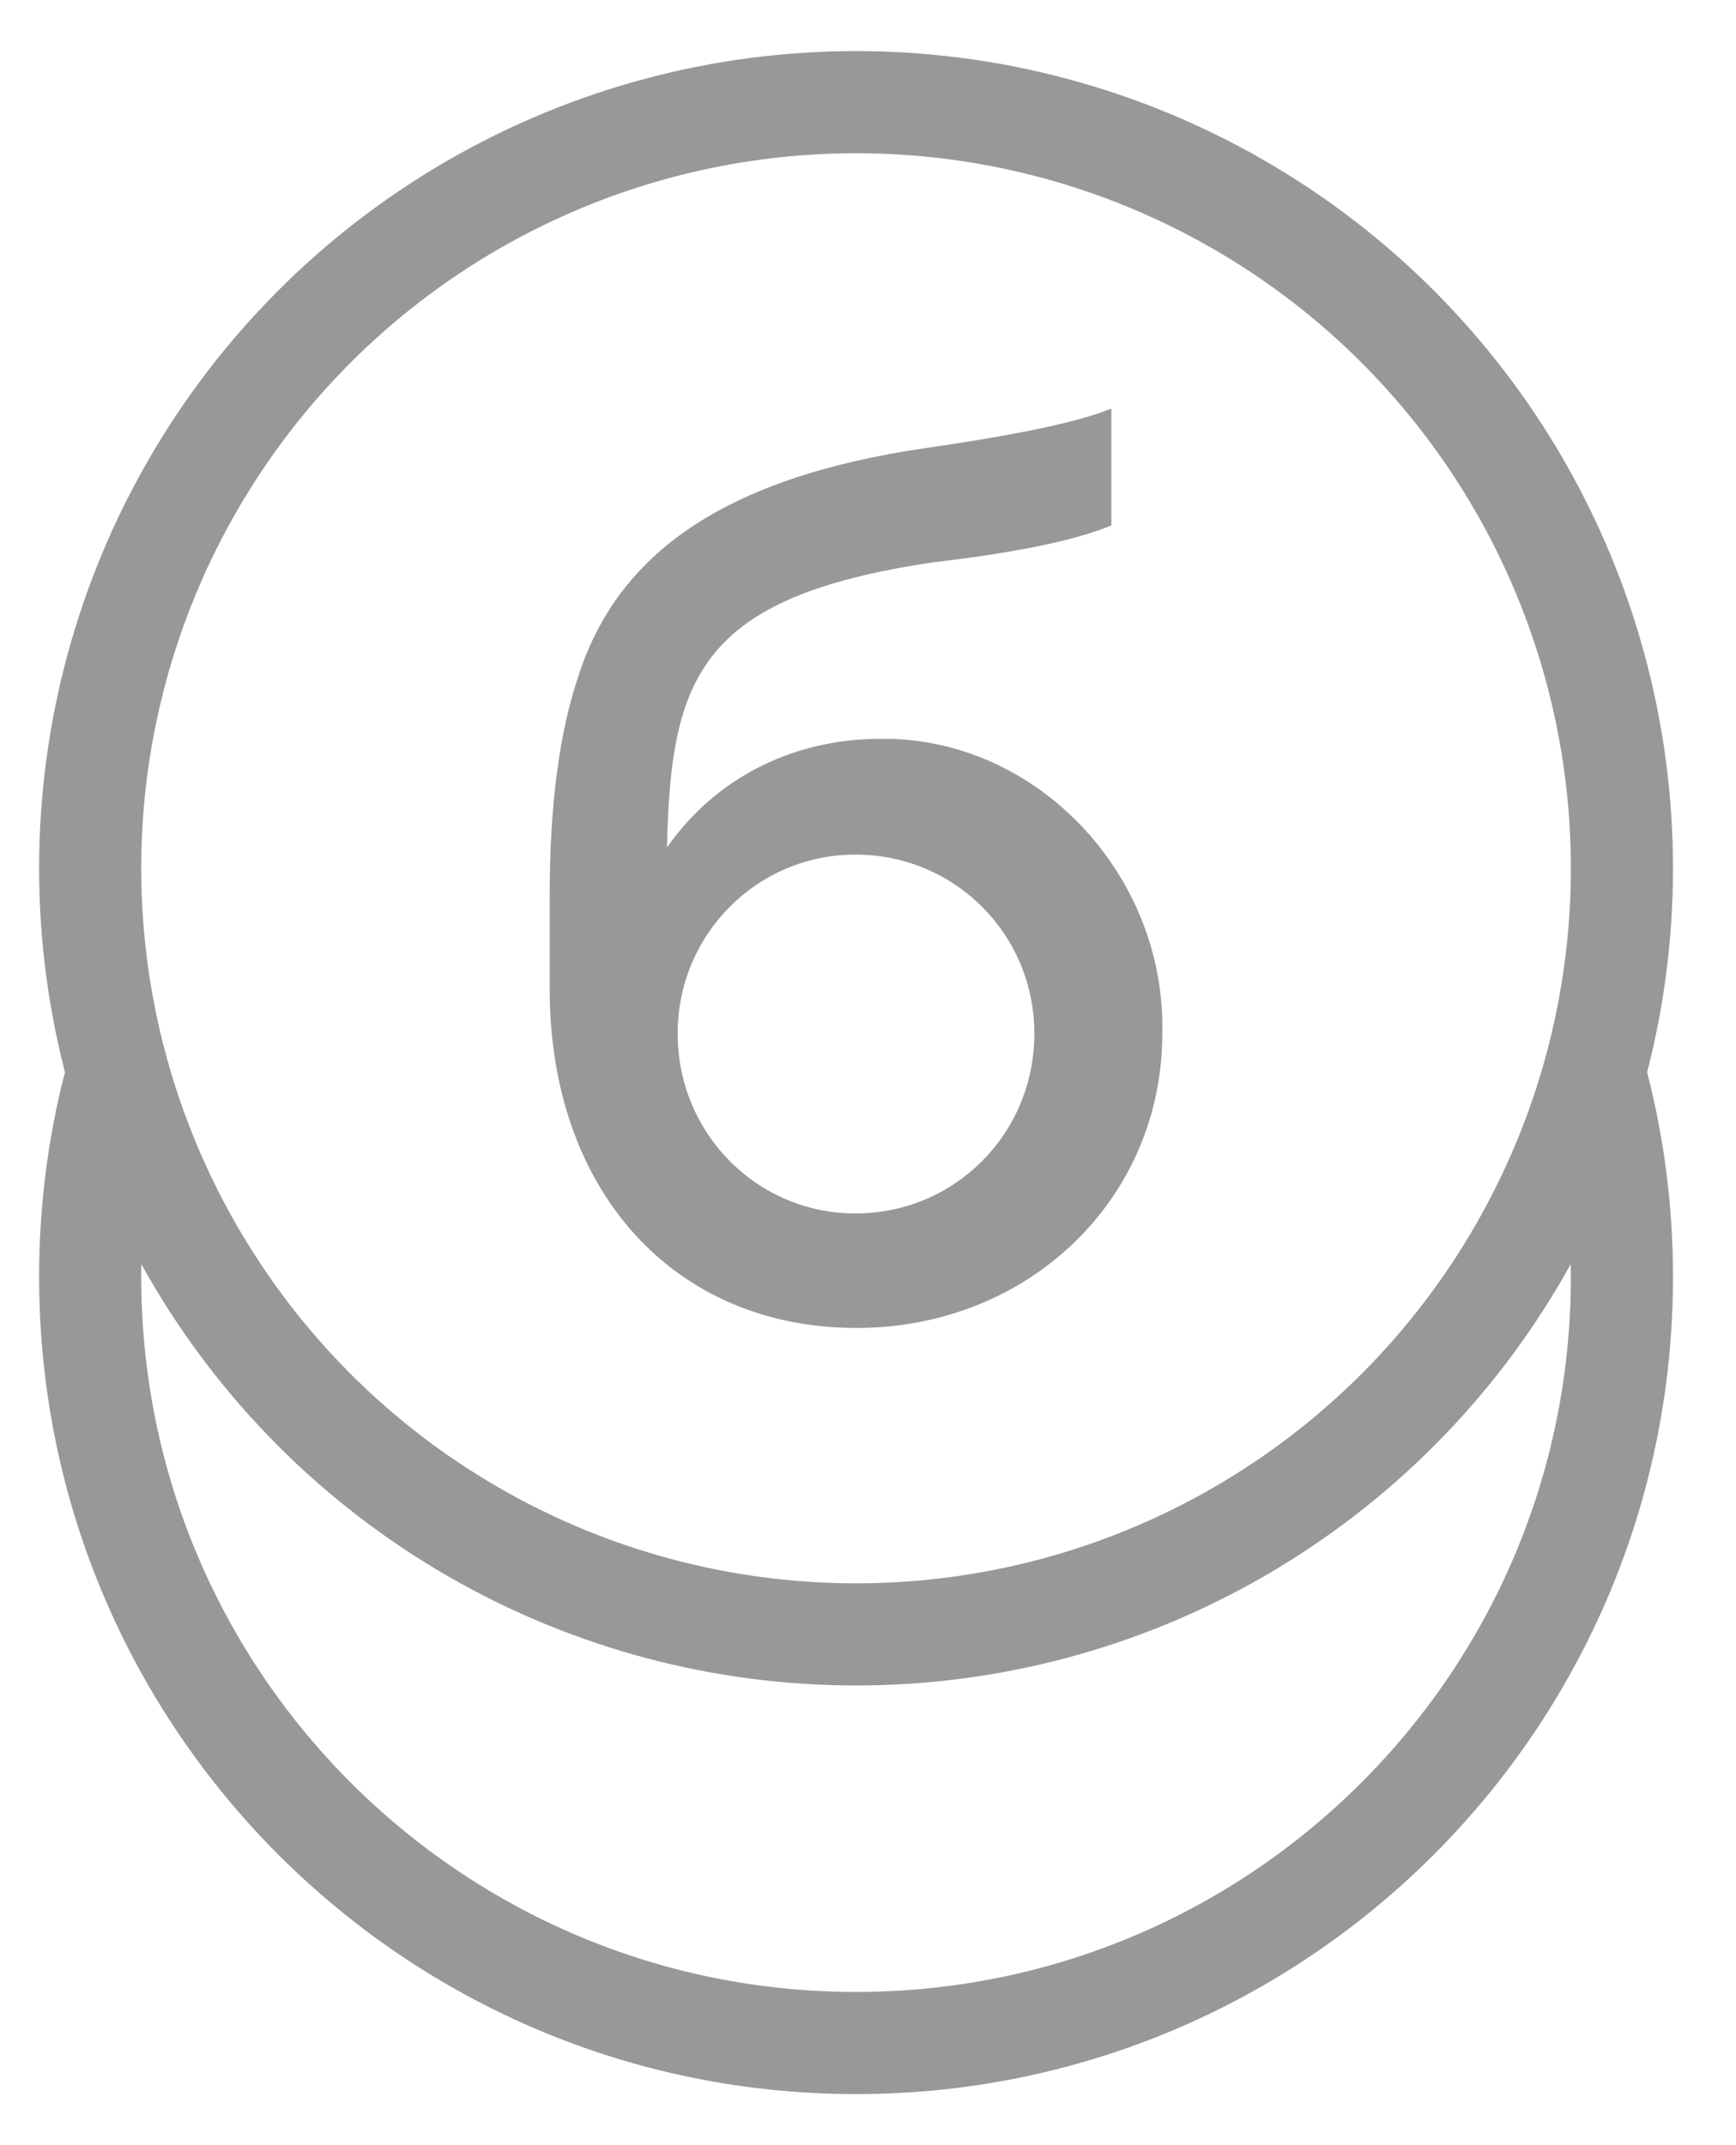 <svg width="17" height="21" viewBox="0 0 17 21" fill="none" xmlns="http://www.w3.org/2000/svg">
<path d="M1.118 10.629C0.964 11.227 0.883 11.854 0.883 12.5C0.883 16.642 4.241 20 8.383 20C12.525 20 15.883 16.642 15.883 12.5C15.883 11.807 15.789 11.137 15.613 10.5" stroke="#989898" stroke-miterlimit="10"/>
<circle cx="8.383" cy="8.5" r="7.5" stroke="#989898" stroke-miterlimit="10"/>
<path d="M11.382 10.117C11.417 8.541 10.129 7.21 8.62 7.233C7.75 7.233 6.996 7.63 6.532 8.296C6.566 6.626 6.857 5.844 9.131 5.506C9.932 5.412 10.512 5.296 10.883 5.144V4C10.57 4.128 9.966 4.257 9.073 4.385C7.065 4.677 6.056 5.436 5.673 6.591C5.476 7.163 5.383 7.887 5.383 8.763V9.685C5.383 11.658 6.601 13 8.388 13C10.071 13 11.382 11.739 11.382 10.117ZM10.129 10.117C10.129 11.097 9.351 11.879 8.377 11.879C7.414 11.879 6.636 11.097 6.636 10.117C6.636 9.148 7.414 8.366 8.377 8.366C9.351 8.366 10.129 9.148 10.129 10.117Z" fill="#989898"/>
</svg>
